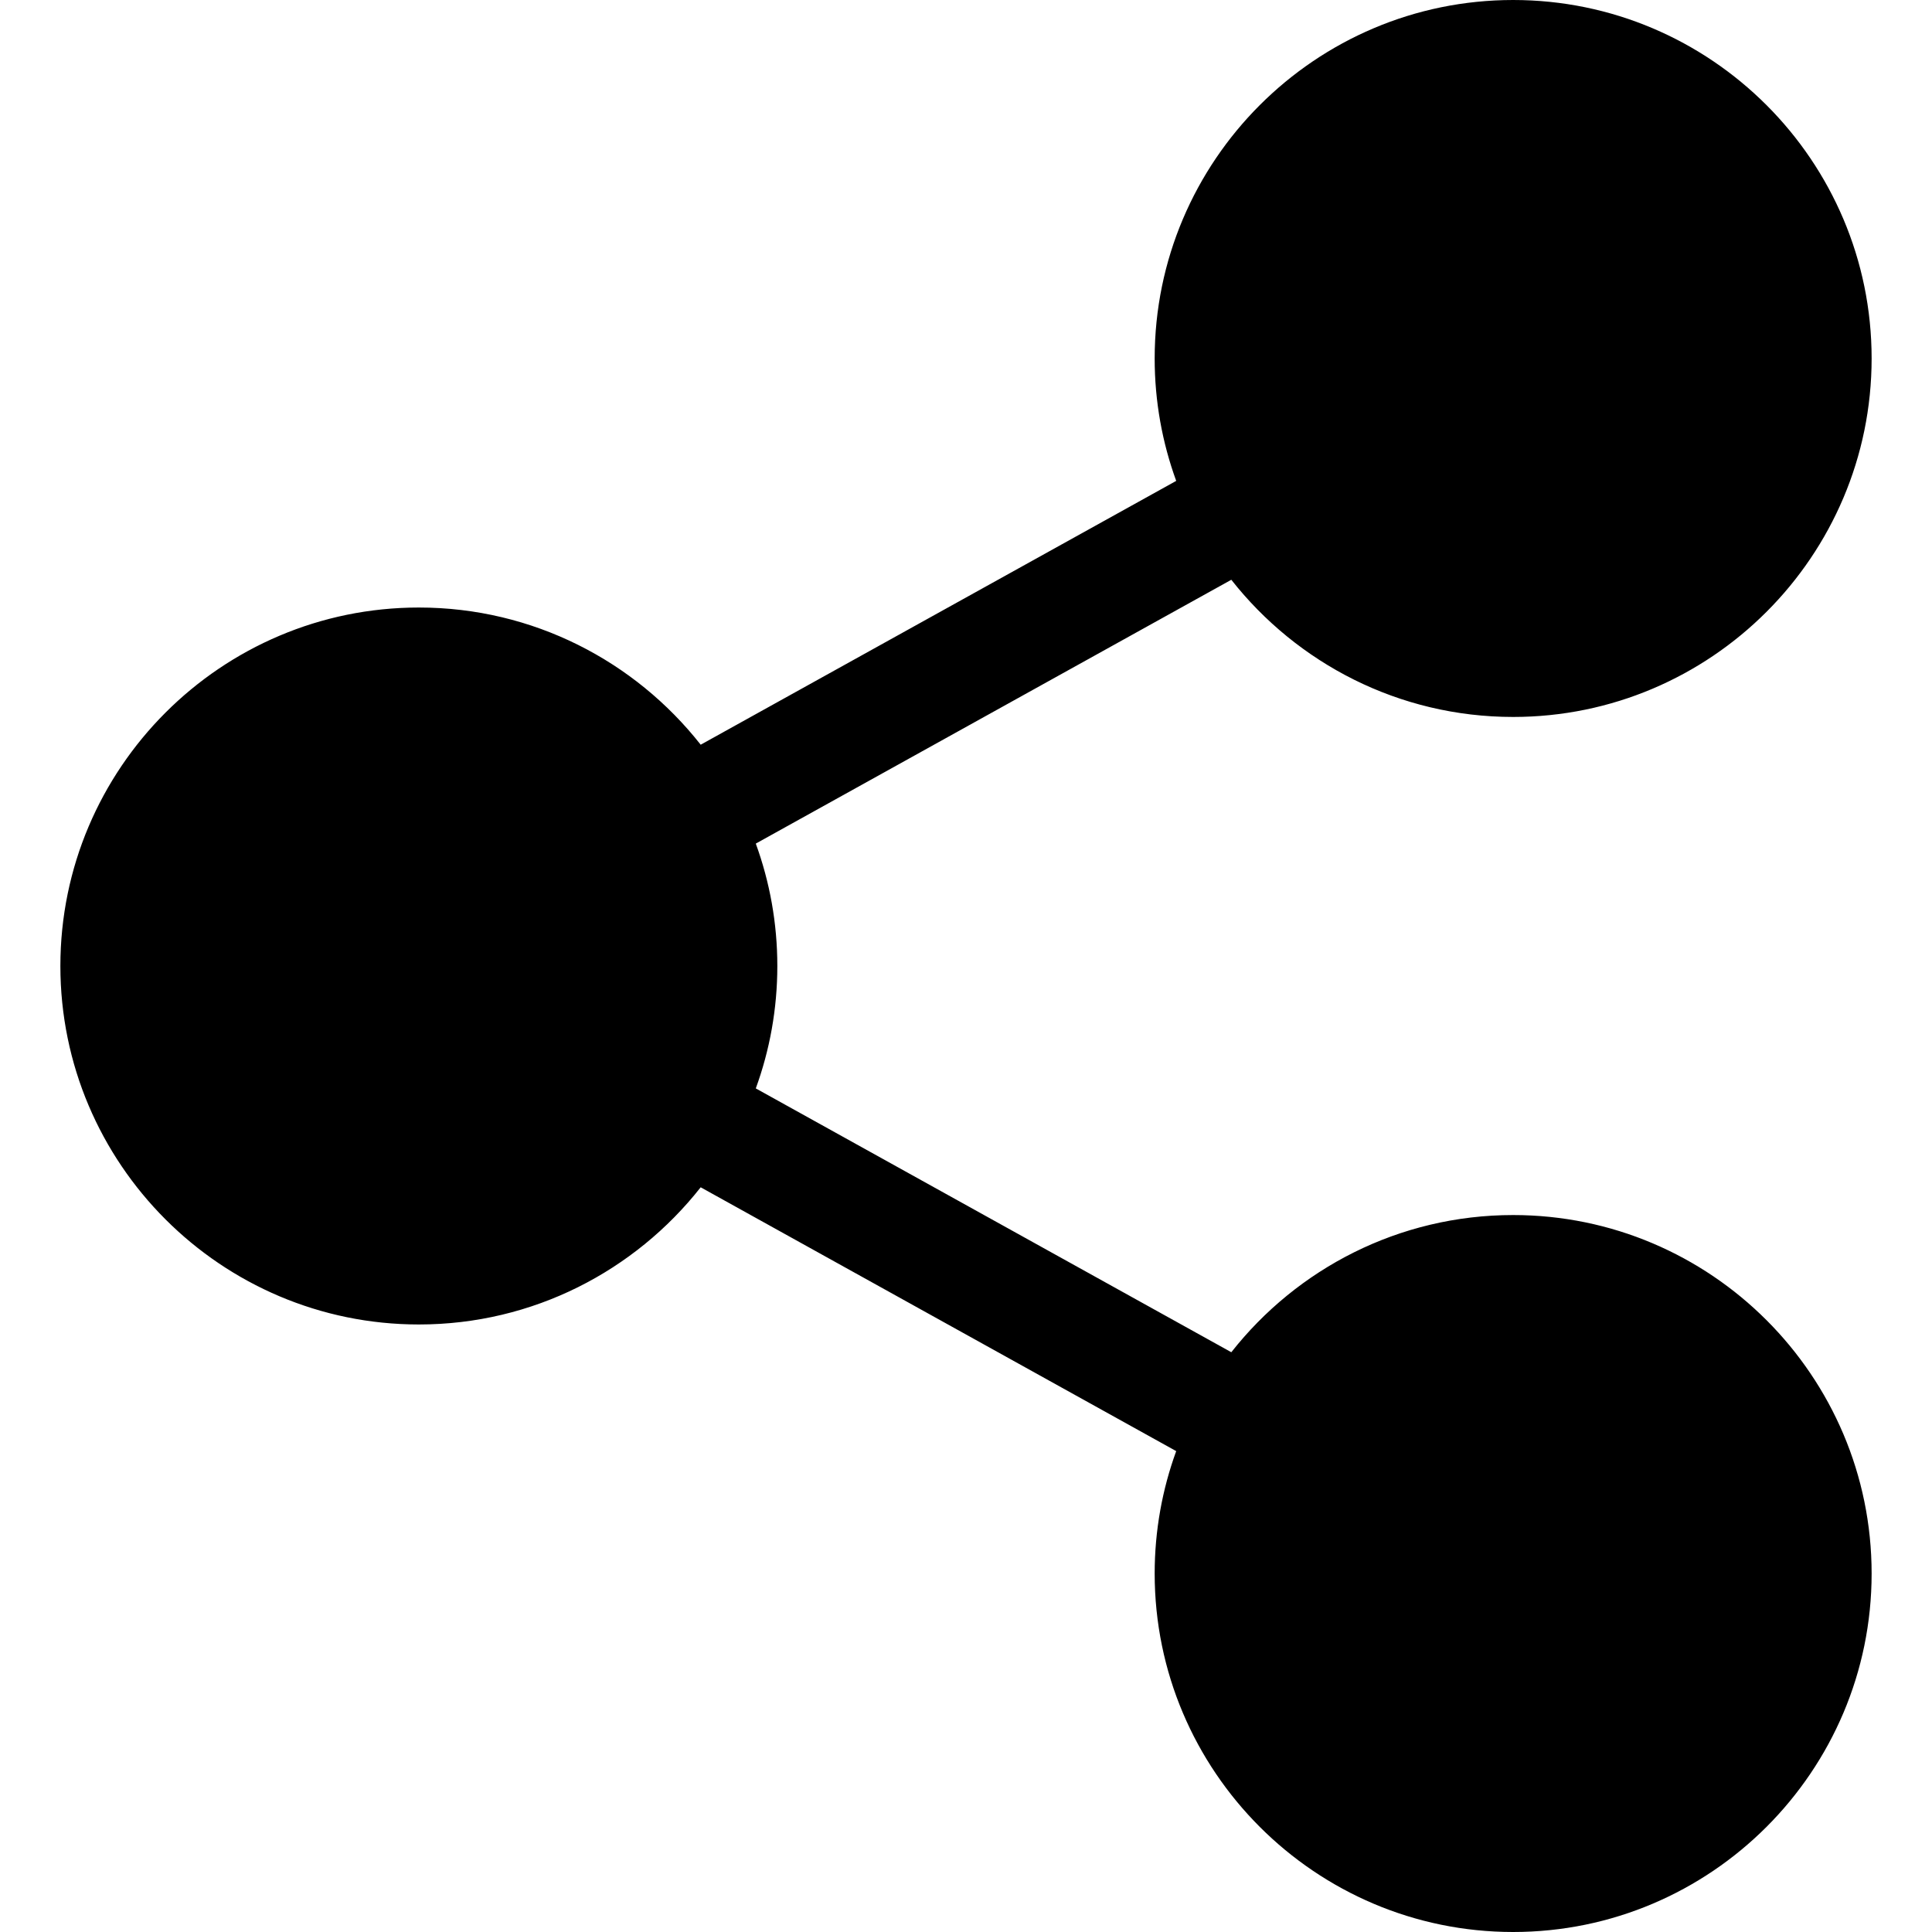 <?xml version="1.0" encoding="iso-8859-1"?>
<!-- Generator: Adobe Illustrator 19.0.0, SVG Export Plug-In . SVG Version: 6.00 Build 0)  -->
<svg xmlns="http://www.w3.org/2000/svg" xmlns:xlink="http://www.w3.org/1999/xlink" version="1.1" id="Layer_1" x="0px" y="0px" viewBox="0 0 512 512" style="enable-background:new 0 0 512 512;" xml:space="preserve">
<g>
	<g>
		<path d="M401,322c-30.271,0-57.28,14.232-74.689,36.355l-126.018-69.916C203.984,278.313,206,267.387,206,256    c0-11.387-2.016-22.313-5.707-32.439l126.018-69.916C343.72,175.768,370.729,190,401,190c52.383,0,95-42.617,95-95    S453.383,0,401,0s-95,42.617-95,95c0,11.387,2.016,22.313,5.707,32.439l-126.018,69.916C168.28,175.232,141.271,161,111,161    c-52.383,0-95,42.617-95,95s42.617,95,95,95c30.271,0,57.28-14.232,74.689-36.355l126.018,69.916    C308.016,394.688,306,405.613,306,417c0,52.383,42.617,95,95,95s95-42.617,95-95S453.383,322,401,322z"/>
	</g>
</g>
<g>
</g>
<g>
</g>
<g>
</g>
<g>
</g>
<g>
</g>
<g>
</g>
<g>
</g>
<g>
</g>
<g>
</g>
<g>
</g>
<g>
</g>
<g>
</g>
<g>
</g>
<g>
</g>
<g>
</g>
</svg>
